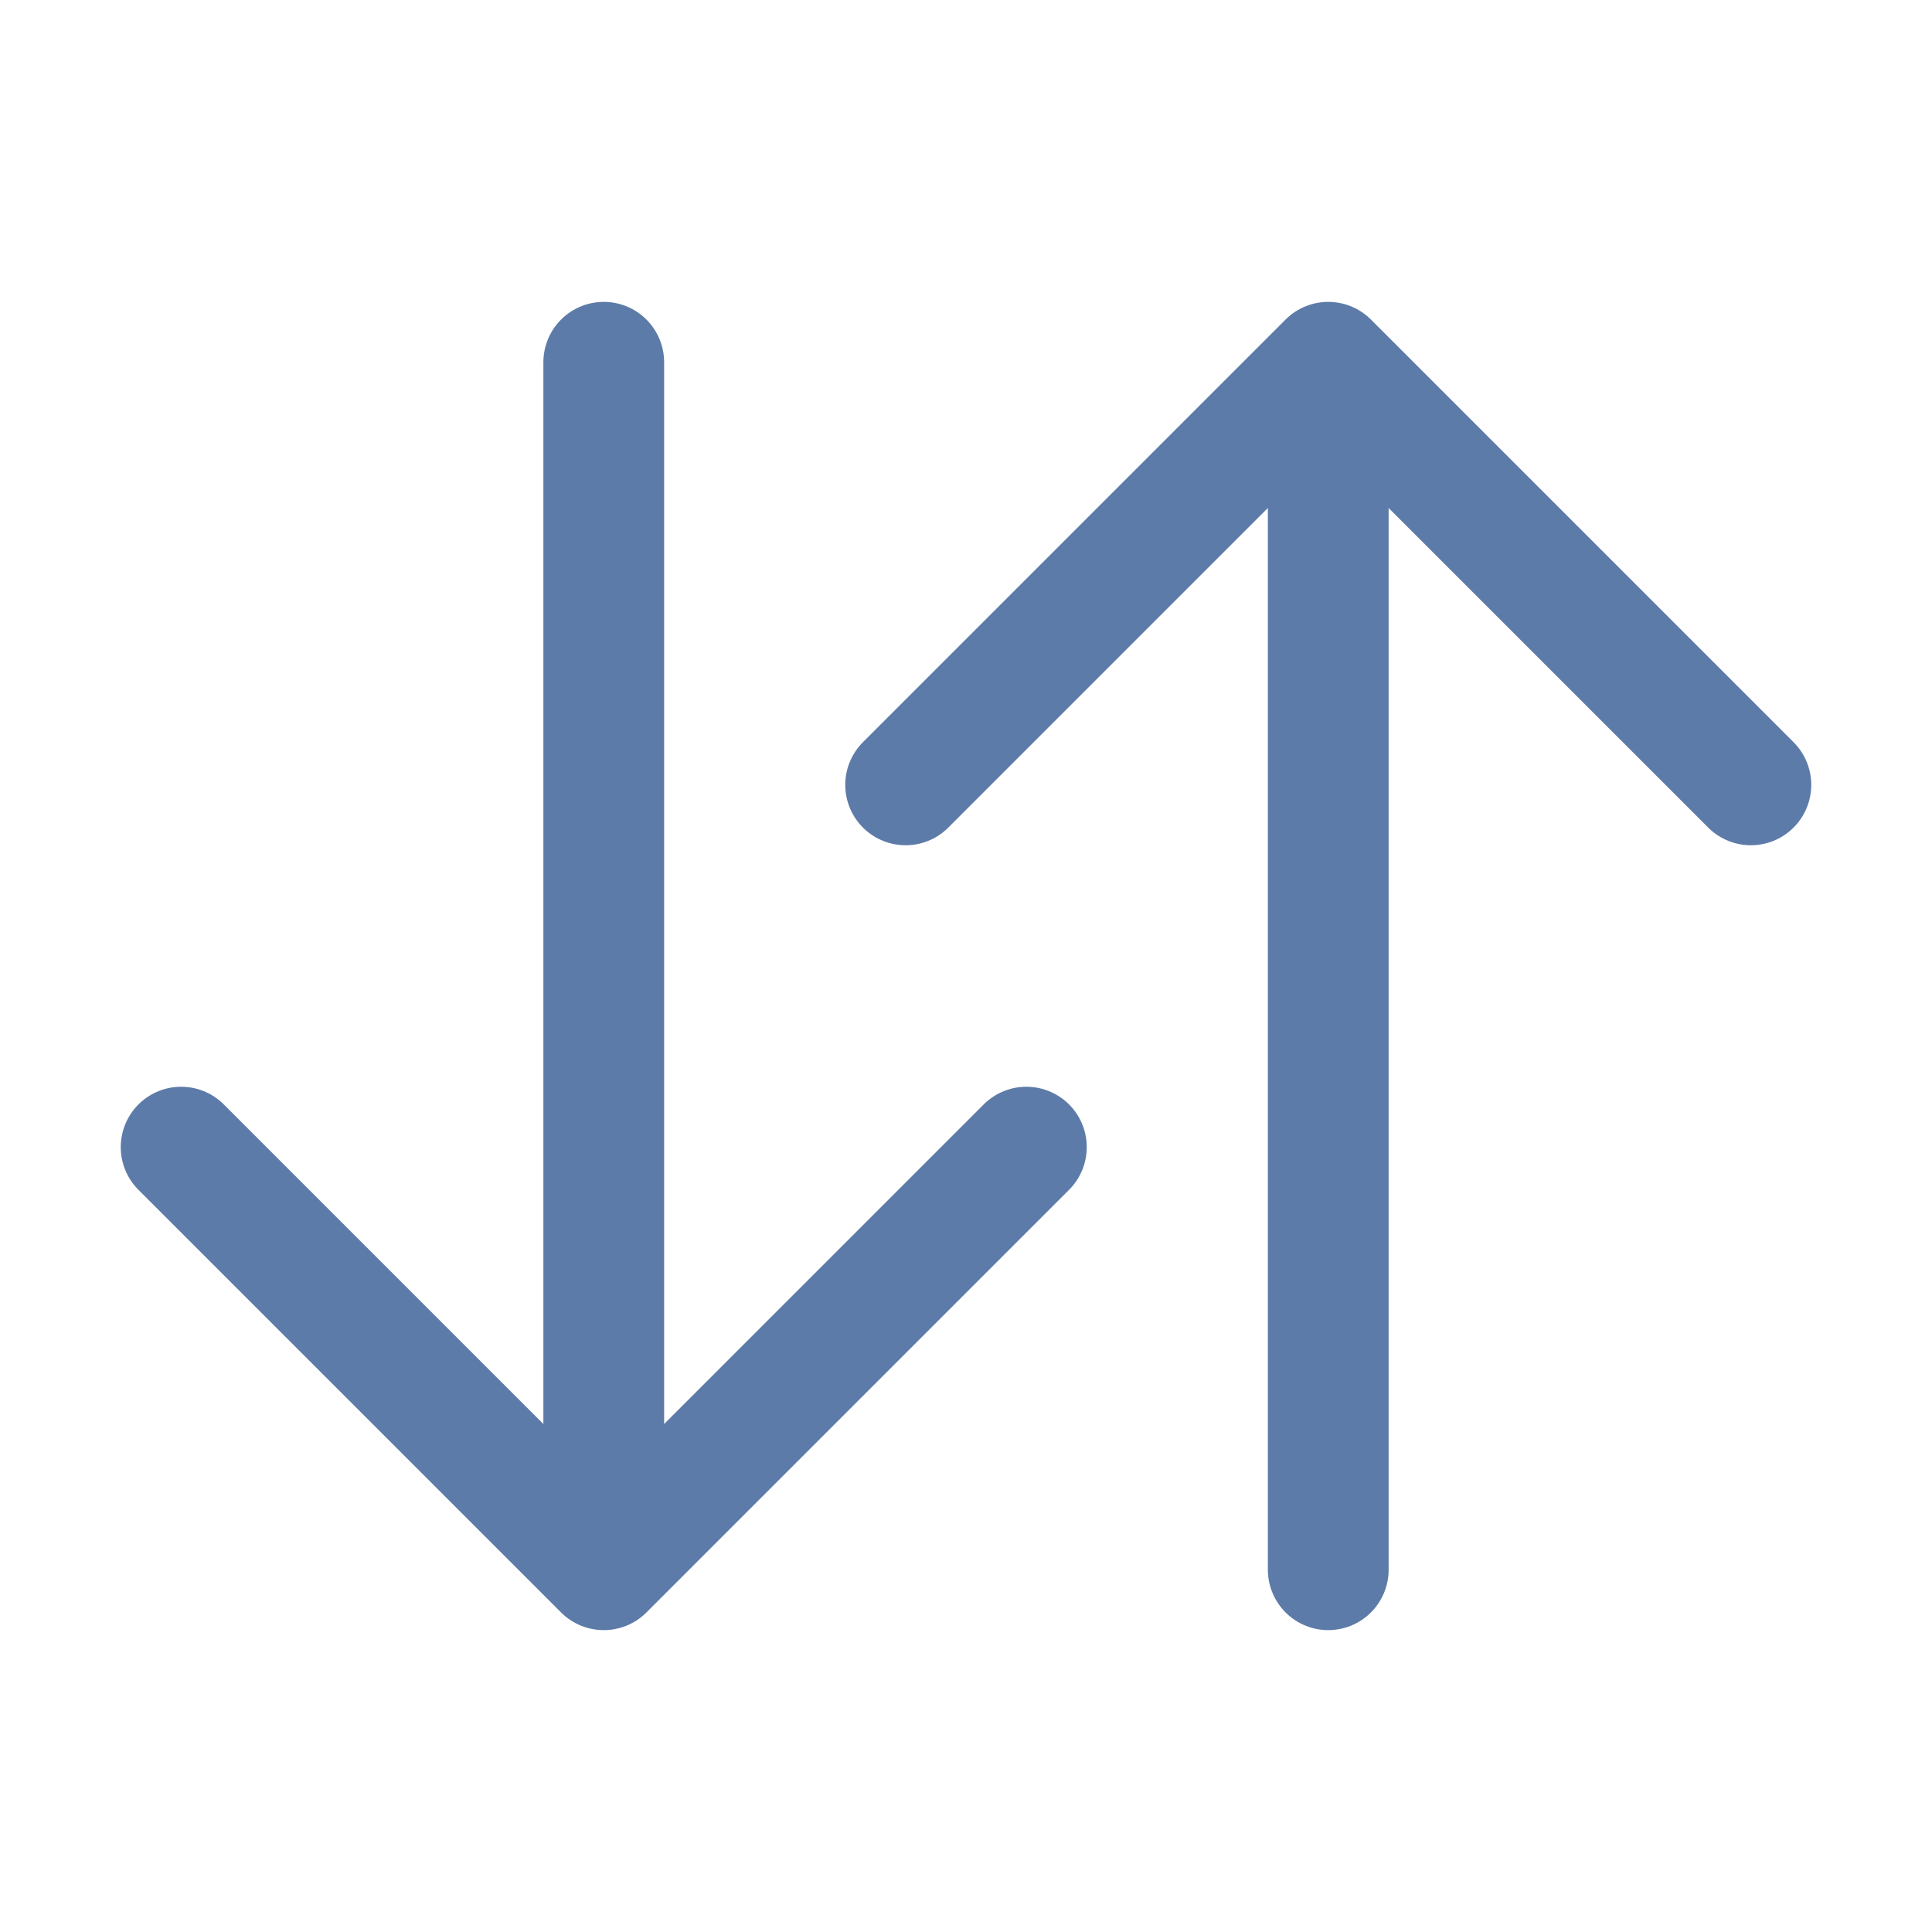 <svg xmlns="http://www.w3.org/2000/svg" class="ionicon" viewBox="0 0 512 512">
	<title>
		Swap Vertical
	</title>
	<path fill="none" stroke="#5D7BA8" stroke-linecap="round" stroke-linejoin="round" stroke-width="32" d="M464 208L352 96 240 208M352 113.13V416M48 304l112 112 112-112M160 398V96" />
</svg>
